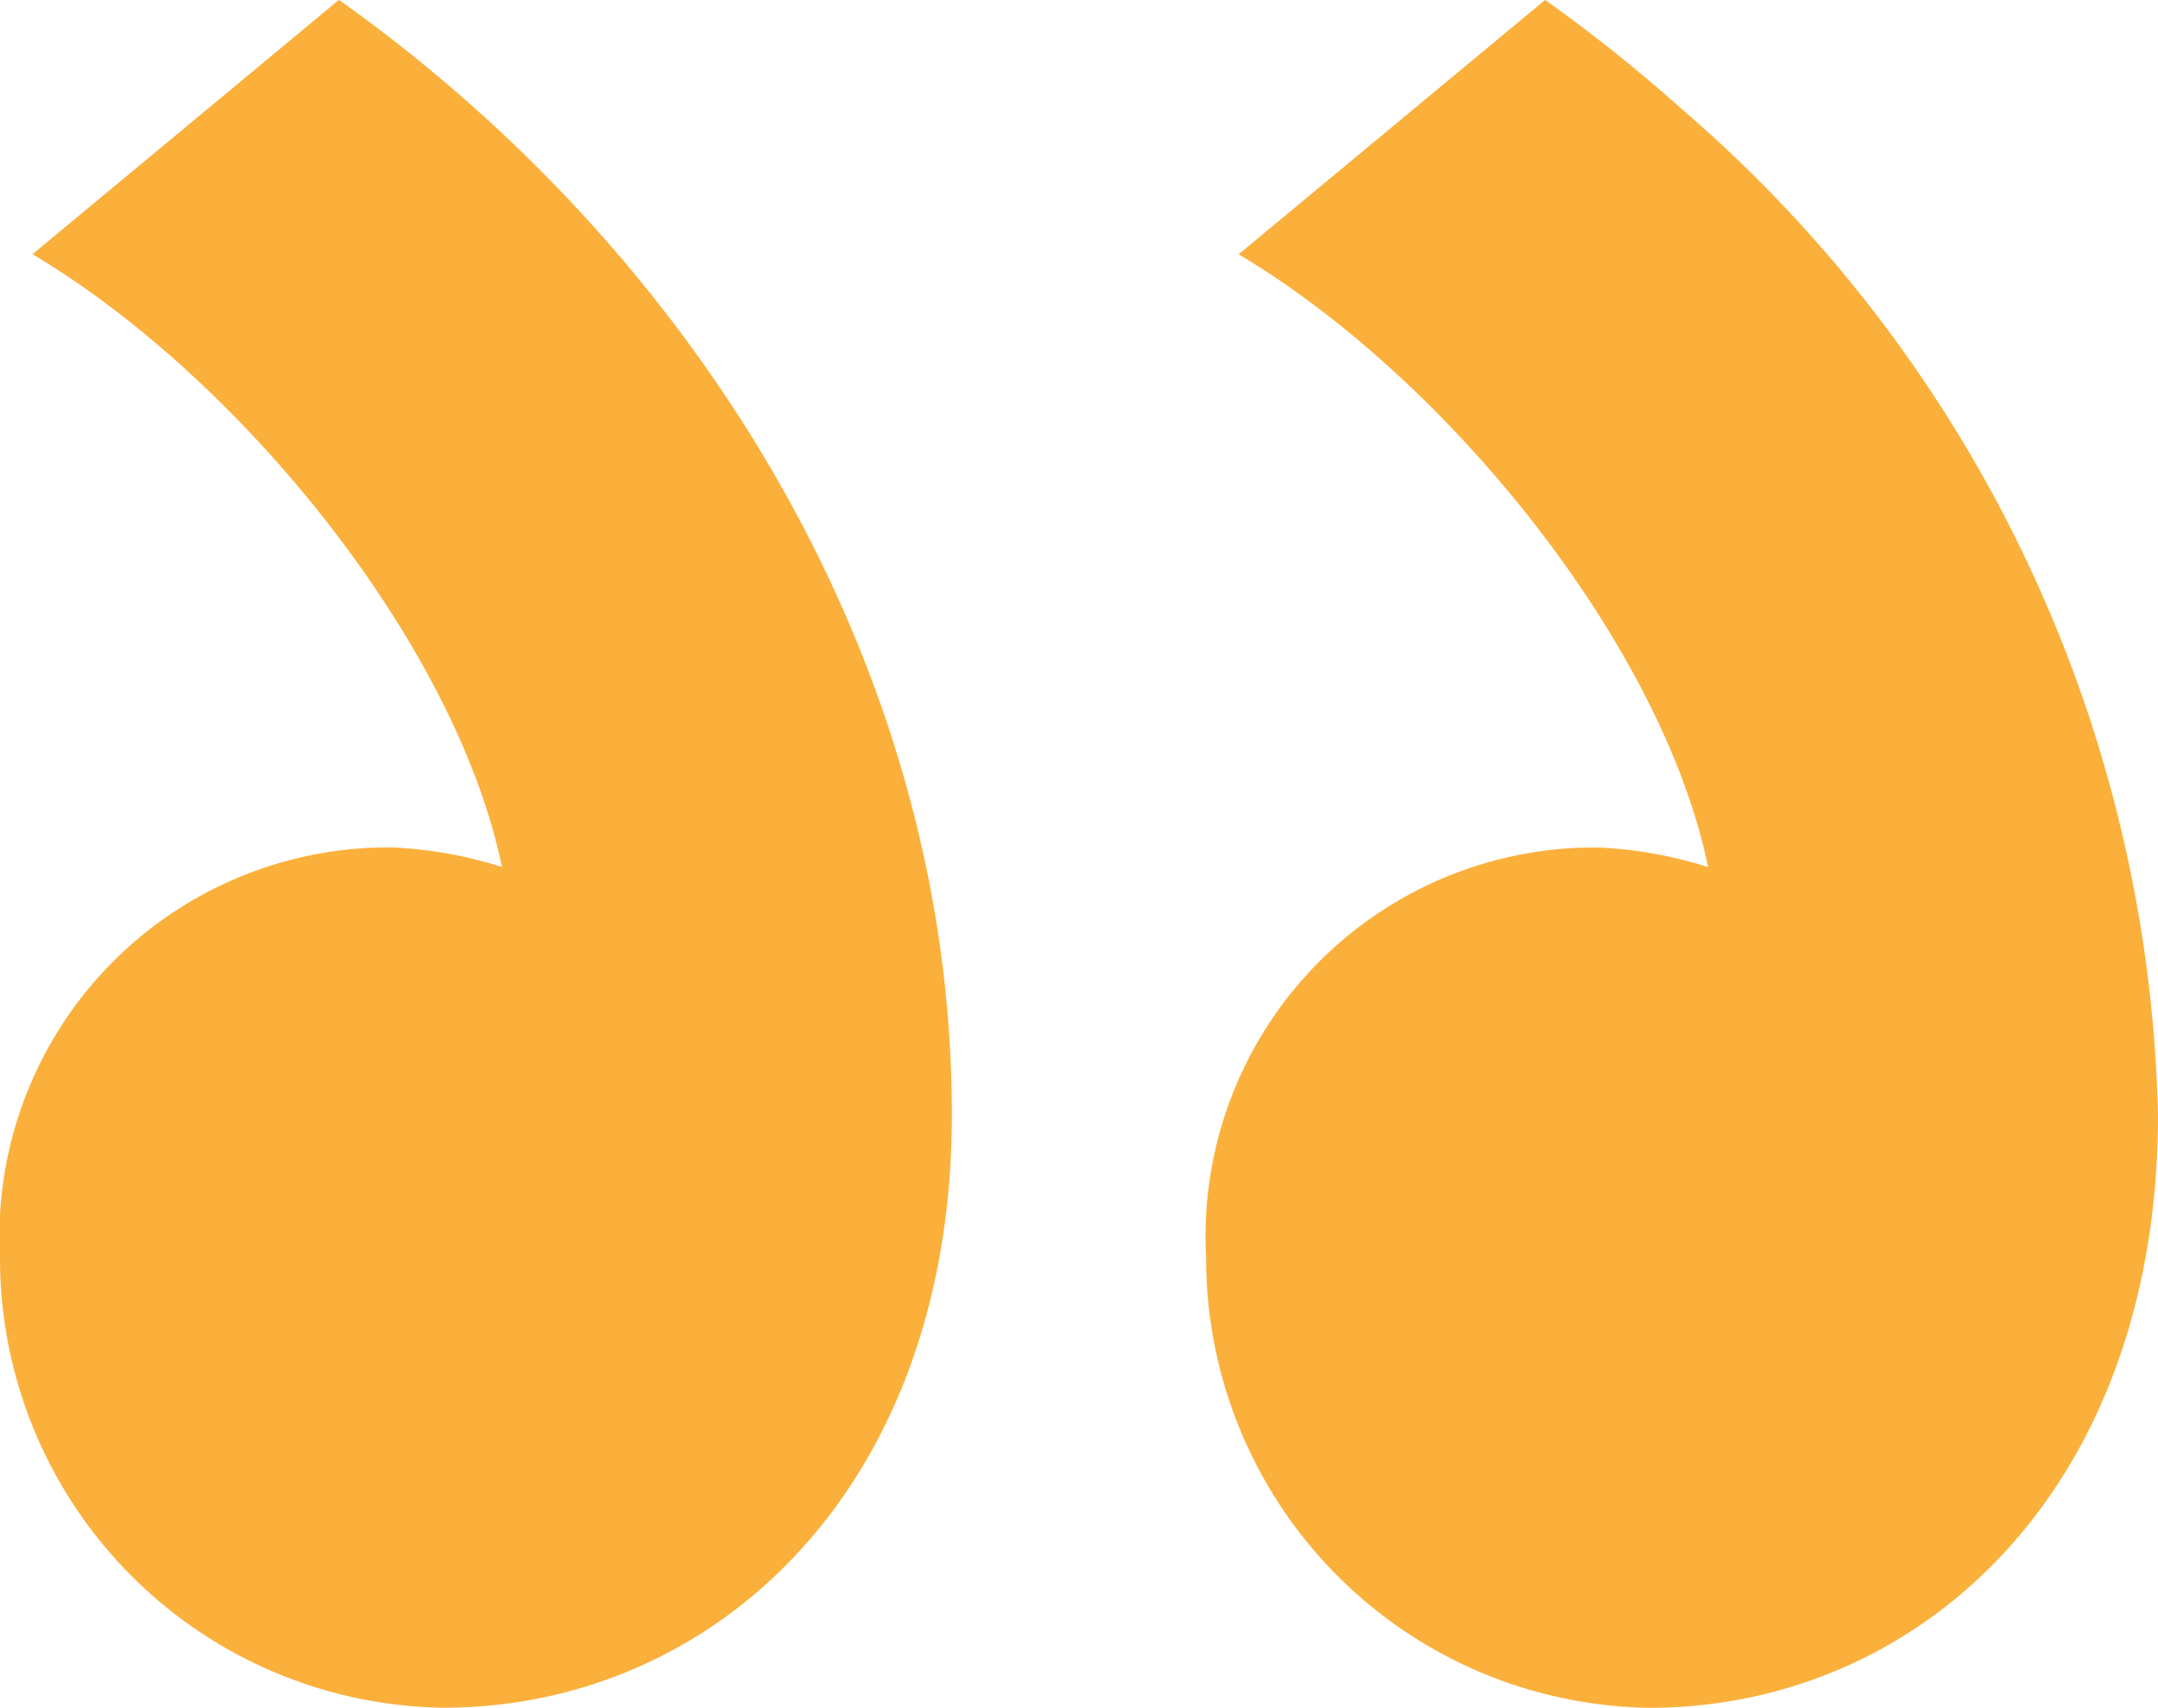 <svg xmlns="http://www.w3.org/2000/svg" width="27.838" height="22.035" viewBox="0 0 27.838 22.035"><defs><style>.a{fill:#fbb03b;}</style></defs><path class="a" d="M311.258,644.47l-3.953,3.281c2.693,1.6,5.469,5.044,6.056,7.906a5.447,5.447,0,0,0-1.43-.253,5.019,5.019,0,0,0-5.045,5.3,5.8,5.8,0,0,0,5.72,5.8c3.447,0,6.559-2.776,6.559-7.654a17.636,17.636,0,0,0-6.139-12.969,20.143,20.143,0,0,0-1.768-1.412m-15.56,0-3.952,3.281c2.693,1.6,5.468,5.044,6.056,7.906a5.432,5.432,0,0,0-1.431-.253,5.019,5.019,0,0,0-5.044,5.3,5.8,5.8,0,0,0,5.719,5.8c3.447,0,6.56-2.776,6.56-7.654,0-5.8-3.282-11.1-7.908-14.381" transform="translate(-291.327 -644.47)"/></svg>